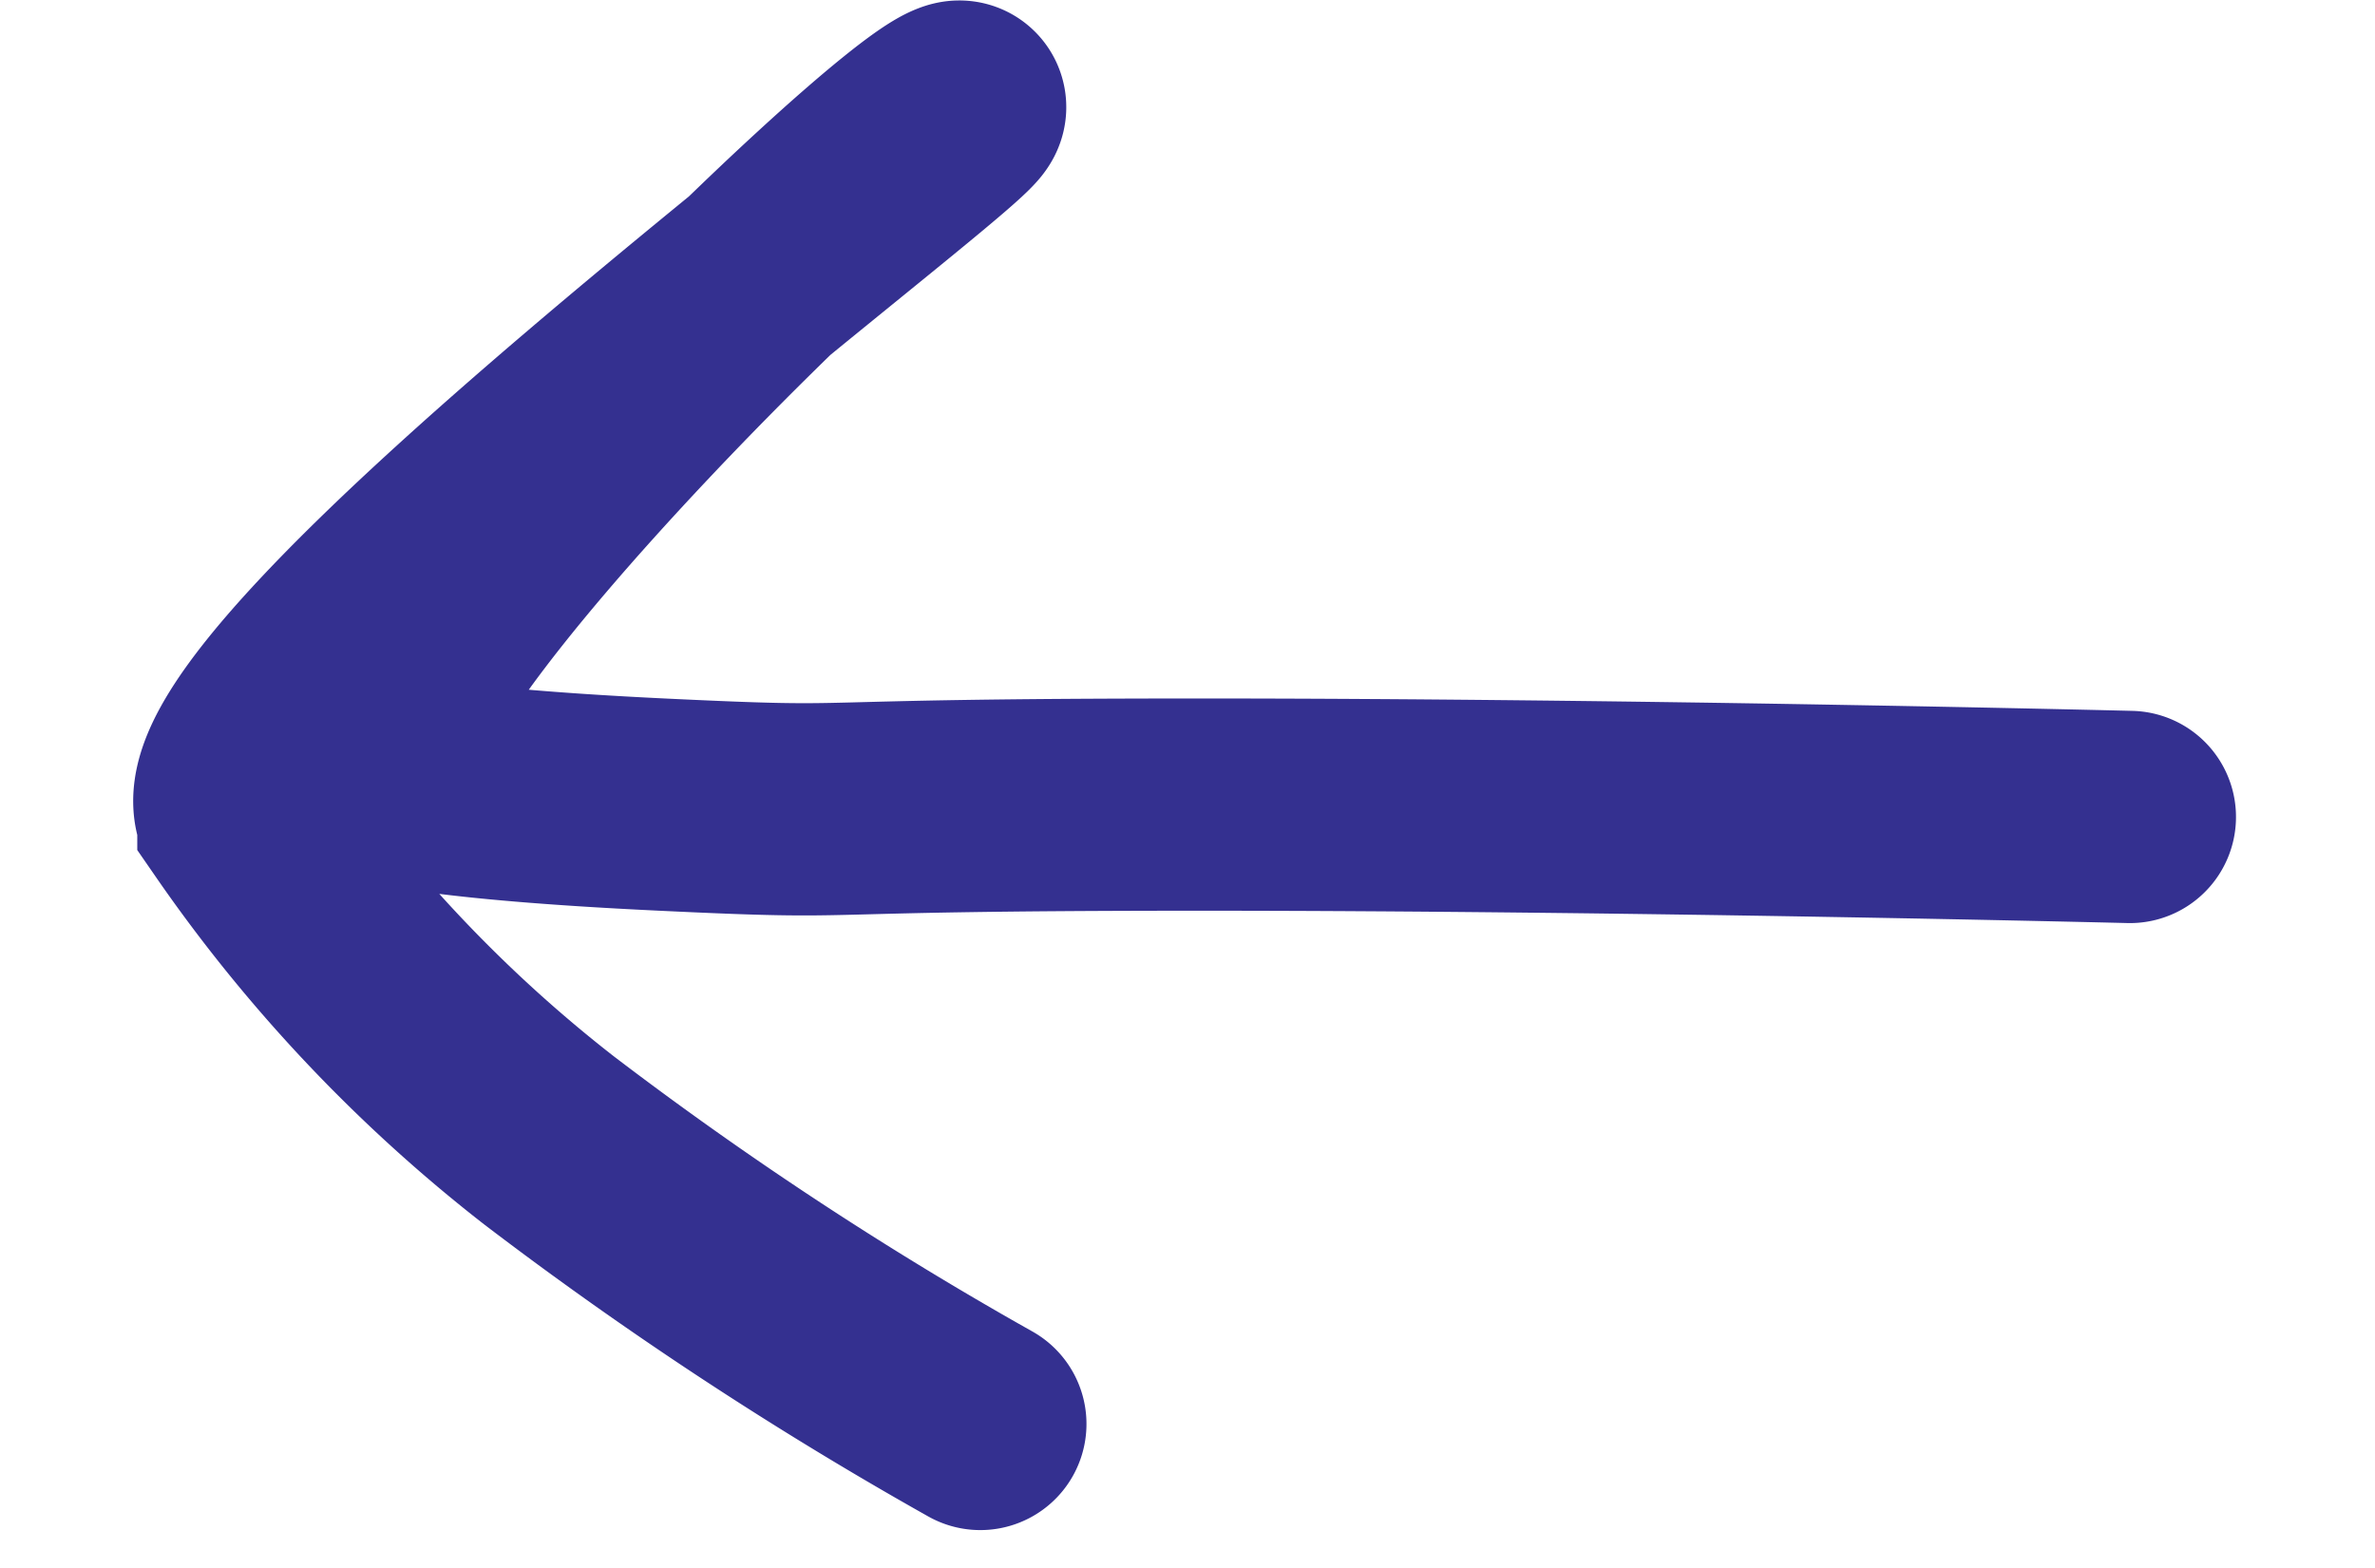 <svg xmlns="http://www.w3.org/2000/svg" width="29.605" height="19.554" viewBox="0 0 39.605 29.554"><g id="Component_12_1" data-name="Component 12 – 1" transform="translate(1.94 2.009)"><path id="Path_97" fill="none" stroke="#343090" stroke-linecap="round" stroke-width="4" d="M2202.415,2503s-9.351-.233-17.512-.233-5.958.2-10.145,0-5.318-.506-5.345-.6c-.741-1.974,9.573-12.011,10.888-12.537s-14.742,11.208-13.426,13.37a27.63,27.63,0,0,0,5.756,6.094,69.825,69.825,0,0,0,8.127,5.345" data-name="Path 97" transform="translate(-2166.799 -2489.613)"/></g></svg>